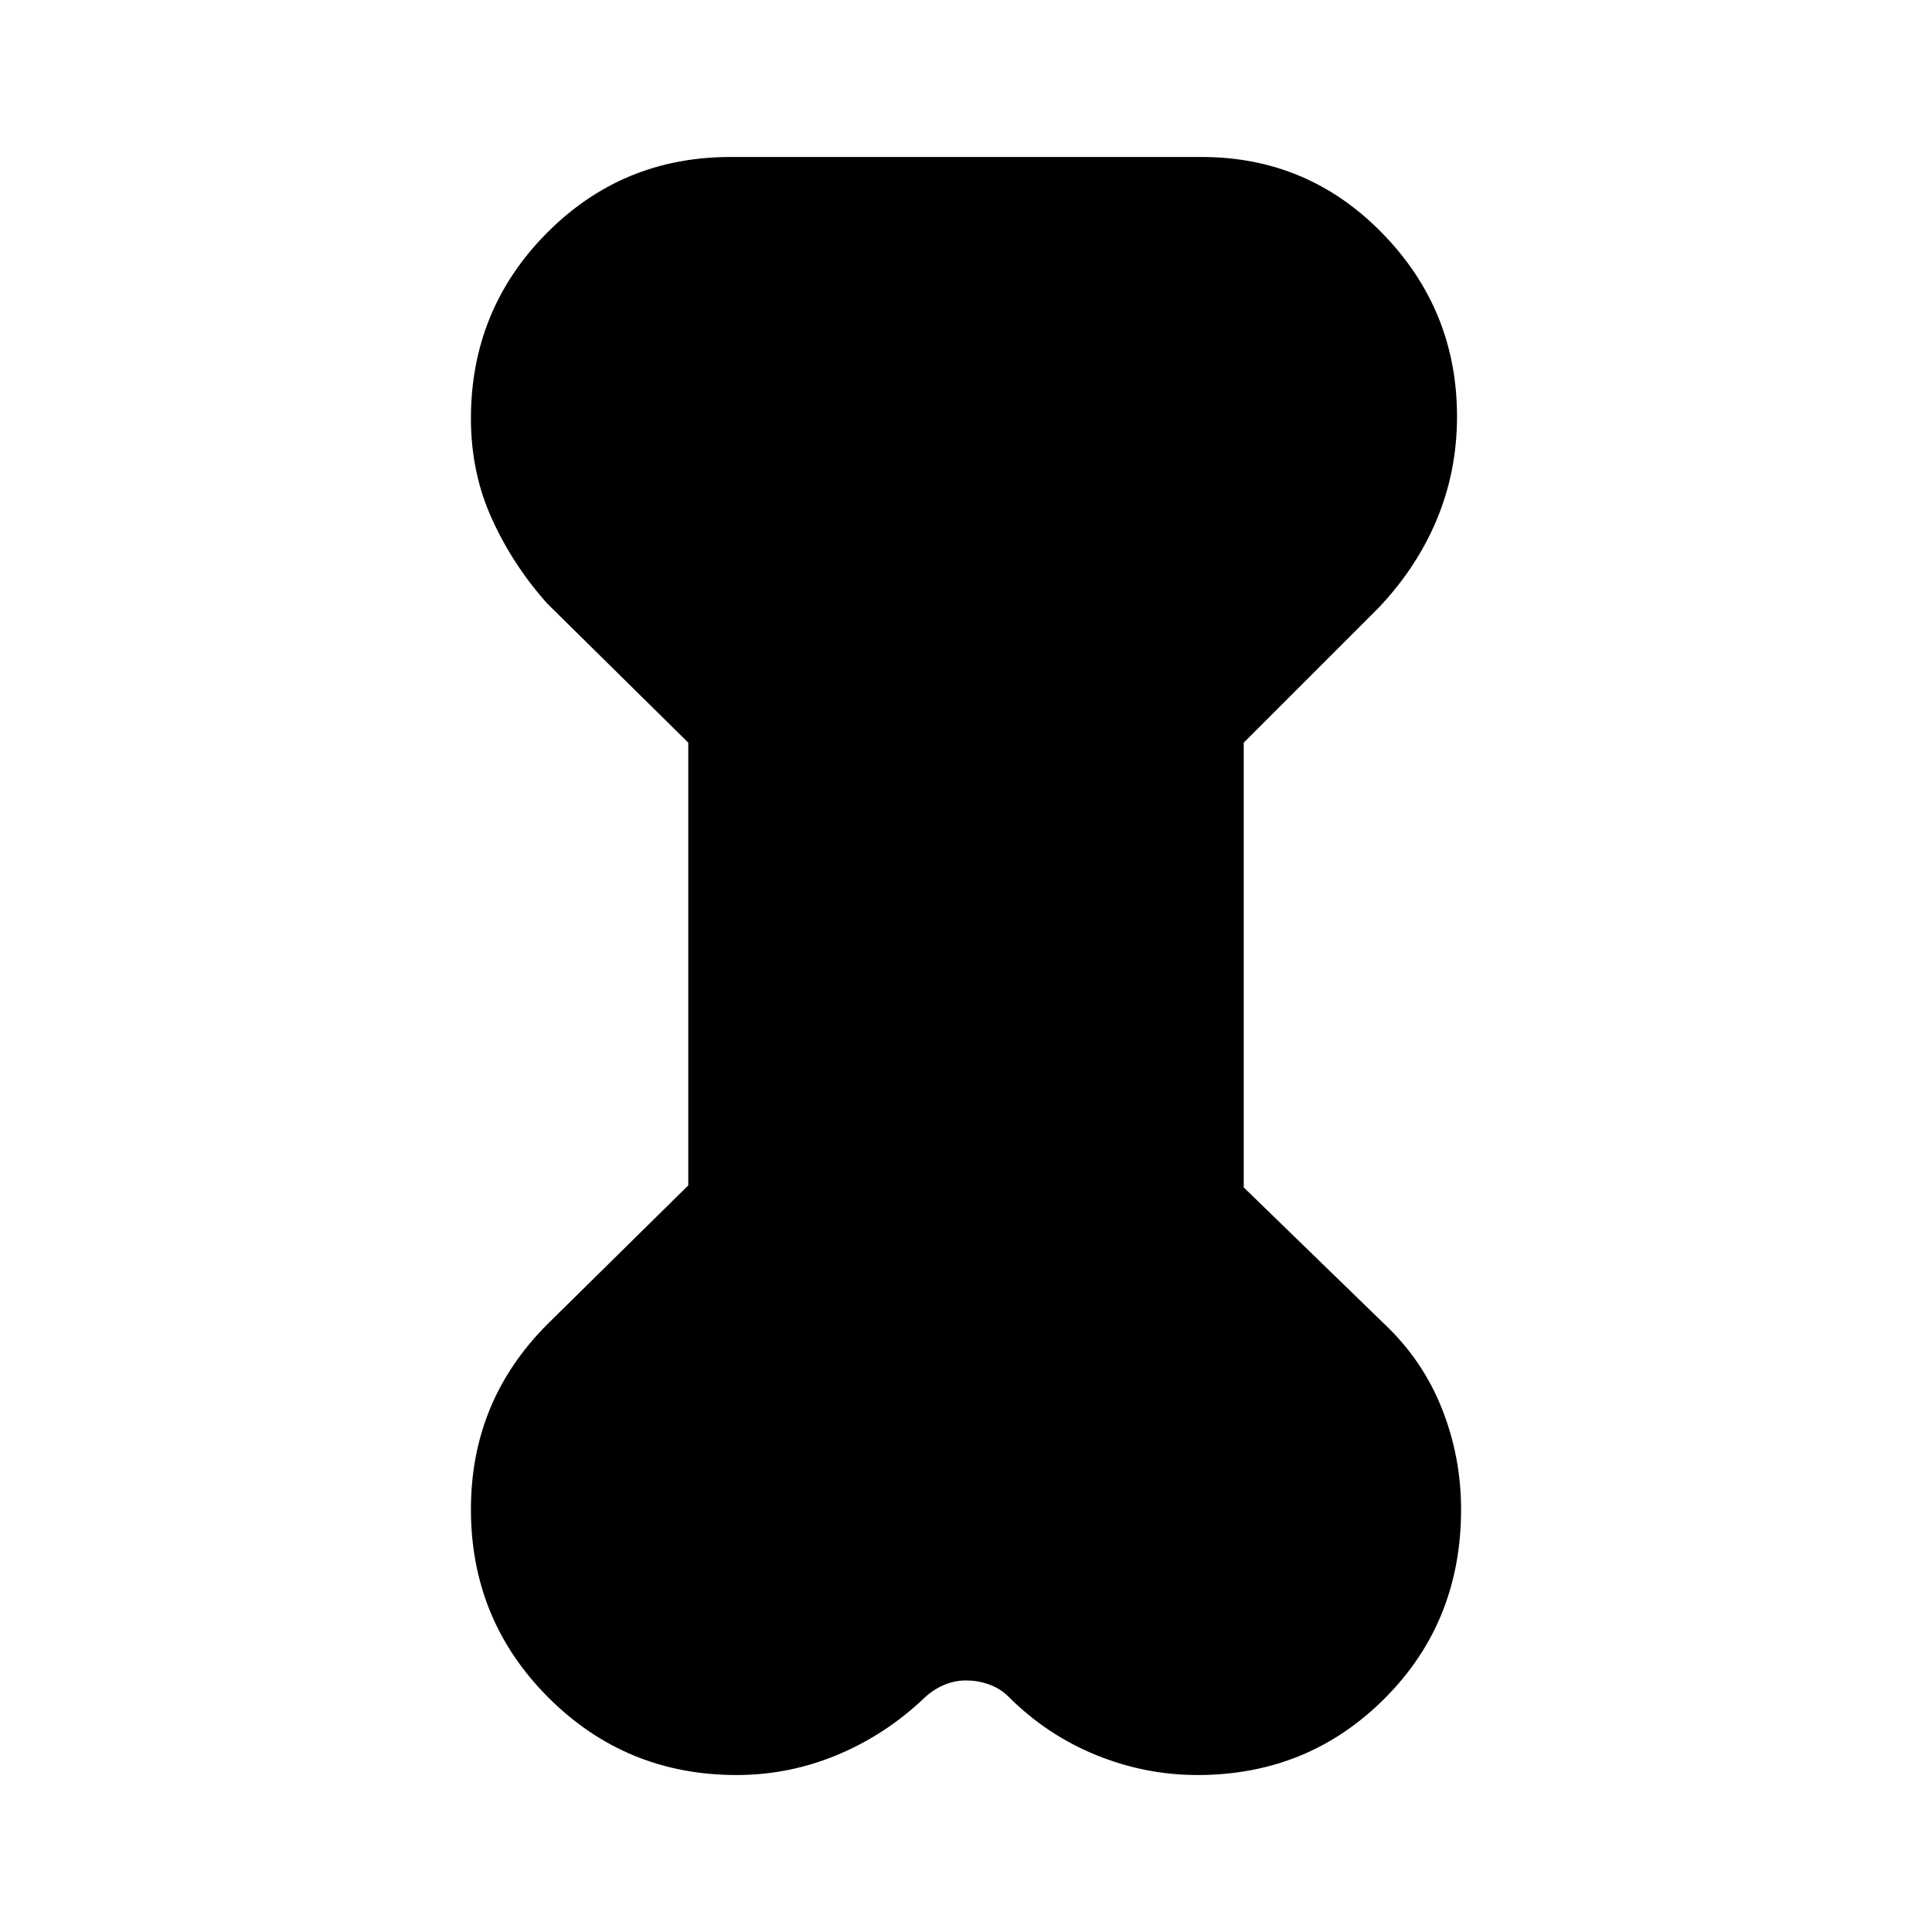 <svg xmlns="http://www.w3.org/2000/svg" height="20" width="20"><path d="M7.125 7.688 5.667 6.25q-.355-.396-.573-.875-.219-.479-.219-1.042 0-1.125.781-1.916.782-.792 1.906-.792h4.876q1.104 0 1.874.792.771.791.771 1.895 0 .563-.208 1.063t-.604.917l-1.396 1.396v4.604l1.458 1.416q.396.375.594.875.198.5.198 1.042 0 1.167-.792 1.958-.791.792-1.937.792-.542 0-1.052-.208-.511-.209-.906-.605-.084-.083-.198-.124-.115-.042-.24-.042-.125 0-.24.052-.114.052-.198.135-.395.375-.895.584-.5.208-1.042.208-1.146 0-1.948-.802t-.802-1.948q0-.563.198-1.042.198-.479.594-.875l1.458-1.437Z"/></svg>